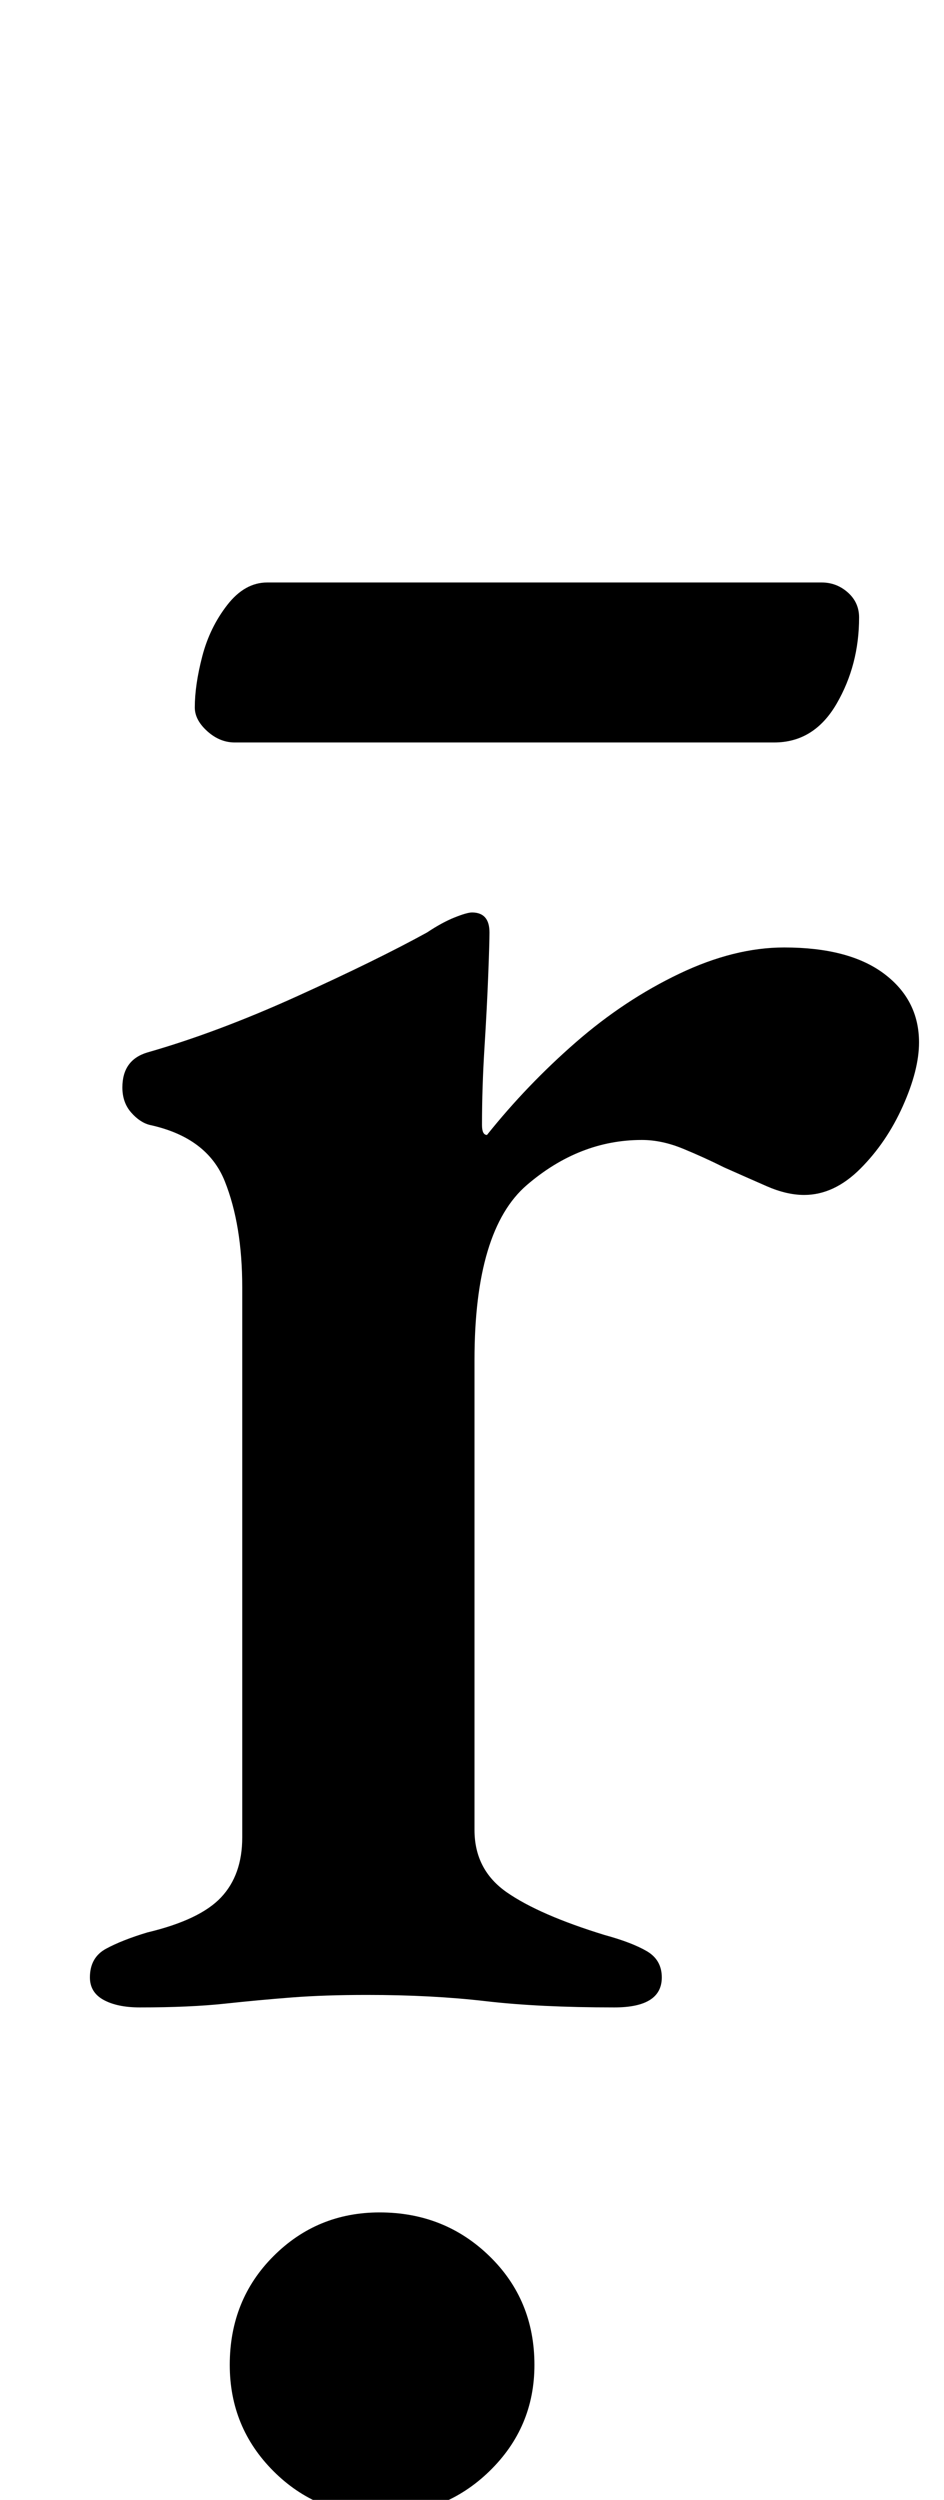 <?xml version="1.0" standalone="no"?>
<!DOCTYPE svg PUBLIC "-//W3C//DTD SVG 1.1//EN" "http://www.w3.org/Graphics/SVG/1.1/DTD/svg11.dtd" >
<svg xmlns="http://www.w3.org/2000/svg" xmlns:xlink="http://www.w3.org/1999/xlink" version="1.1" viewBox="-10 0 378 1000">
  <g transform="matrix(1 0 0 -1 0 800)">
   <path fill="currentColor"
d="M84 503q-6 0 -11 4.5t-5 9.5q0 9 3 20.5t10 20.5t16 9h222q6 0 10.5 -4t4.5 -10q0 -19 -9 -34.5t-25 -15.5h-216zM46 -3q-9 0 -14.5 3t-5.5 9q0 8 6.5 11.5t16.5 6.5q21 5 29.5 14t8.5 24v220q0 25 -7 42.5t-30 22.5q-4 1 -7.5 5t-3.5 10q0 11 10 14q28 8 60 22.5
t52 25.5q6 4 11 6t7 2q7 0 7 -8q0 -4 -0.5 -17t-1.5 -29t-1 -31q0 -4 2 -4q16 20 35.5 37t41.5 27.5t42 10.5q26 0 40 -10.5t14 -27.5q0 -11 -6.5 -25.5t-17 -25t-22.5 -10.5q-7 0 -15 3.5t-17 7.5q-8 4 -16.5 7.5t-16.5 3.5q-25 0 -46 -18t-21 -70v-188q0 -16 13 -25
t39 -17q11 -3 17 -6.5t6 -10.5q0 -12 -19 -12q-30 0 -51.5 2.5t-47.5 2.5q-17 0 -30 -1t-27 -2.5t-34 -1.5zM142 -206q-25 0 -42.5 17.5t-17.5 42.5q0 26 17.5 43.5t42.5 17.5q26 0 44 -17.5t18 -43.5q0 -25 -18 -42.5t-44 -17.5z" />
  </g>

</svg>
